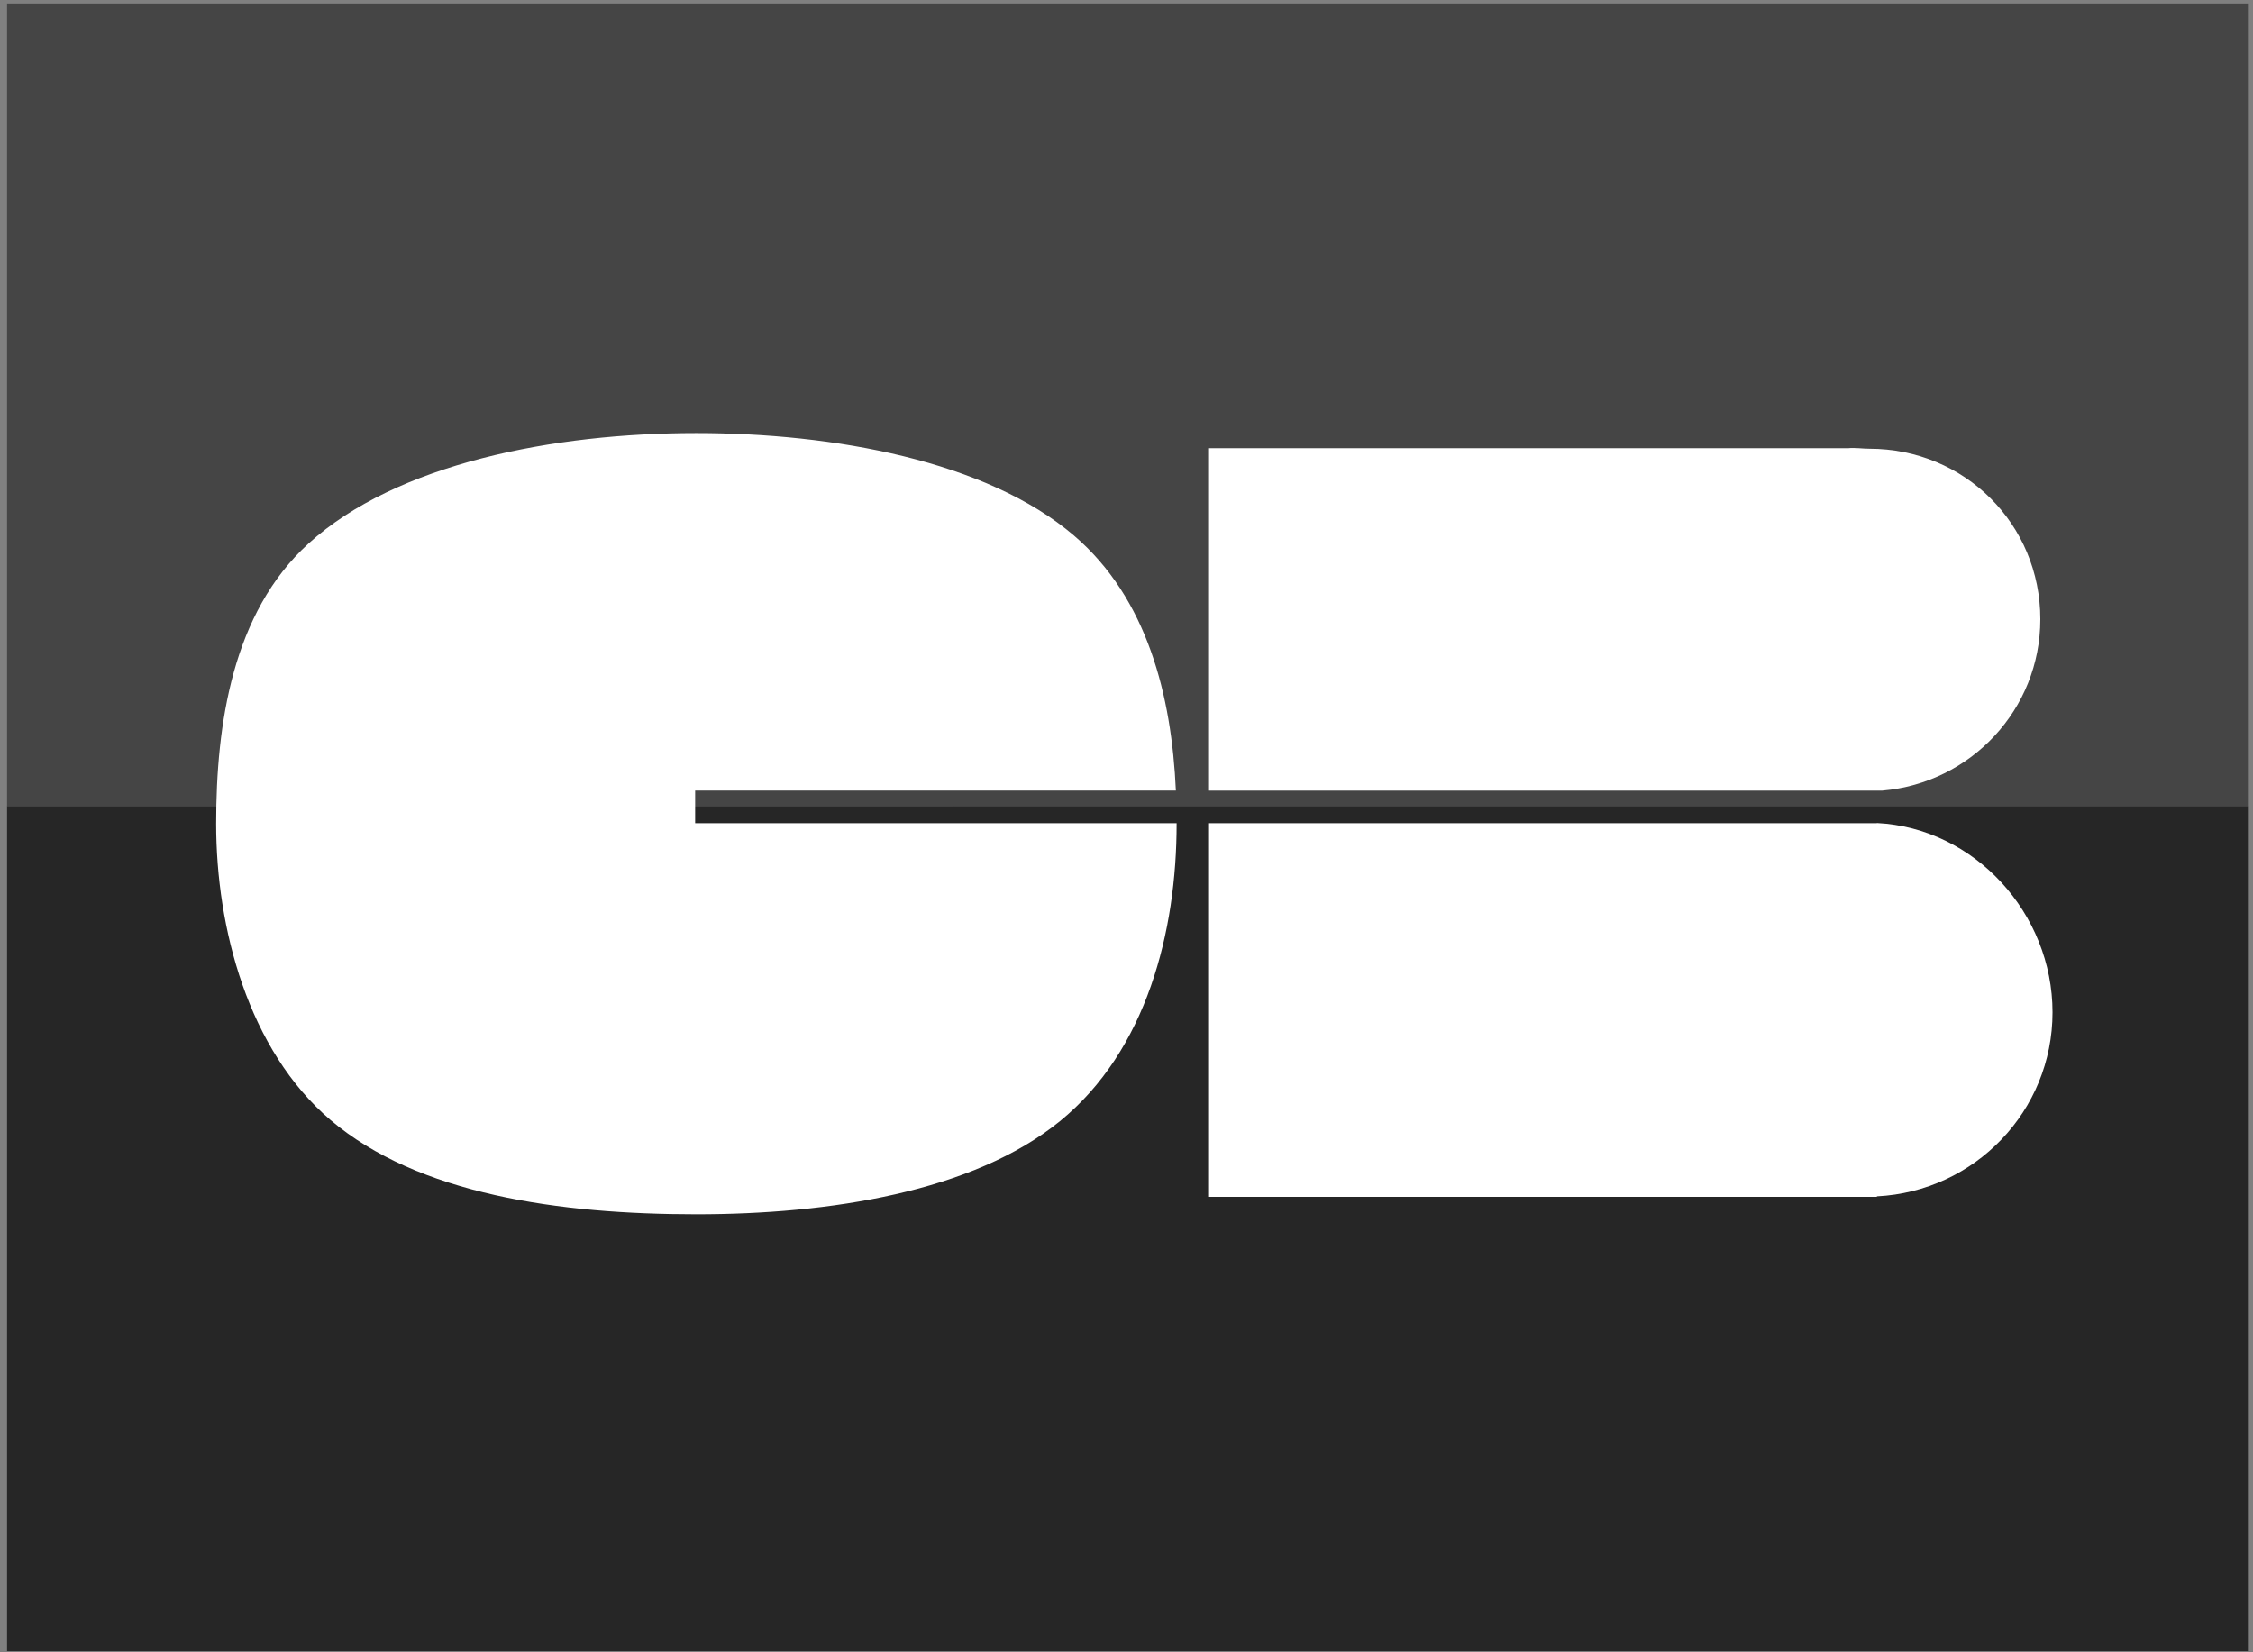 <svg width="270" height="198" viewBox="0 0 270 198" xmlns="http://www.w3.org/2000/svg" xmlns:sketch="http://www.bohemiancoding.com/sketch/ns"><rect x="0" y="0" width="270" height="198" fill="#808080" stroke="none"/><title>cb</title><desc></desc><g><path d="M.846 96.611v-96.194h268.65v96.199l-268.65-.005" fill="#454545" /><path d="M269.496 96.611v.005l-268.65-.005v101.249l268.65.005v-101.254" fill-opacity=".7" /><path d="M269.496 96.611h-268.65l268.65.005" fill="#1A1918" /><path d="M83.307 94.741h57.609c-.509-11.346-3.415-23.05-12.215-30.567-10.482-8.96-28.842-12.281-45.248-12.281-17.076 0-35.959 3.648-46.497 13.256-9.087 8.271-11.051 21.592-11.051 33.557 0 12.532 3.843 27.105 13.701 35.507 10.482 8.929 27.467 11.301 43.847 11.301 15.917 0 33.149-2.673 43.57-11.161 10.391-8.467 13.983-22.738 13.983-35.647v-.06h-57.699v-3.904" fill="#fff" /><path d="M144.784 98.646v44.778h80.139v-.06c11.726-.583 21.05-10.221 21.05-22.055 0-11.839-9.324-22.095-21.05-22.683v.02h-80.139" fill="#fff" /><path d="M244.513 74.214c0-11.402-9.072-20.447-20.506-20.447-.786 0-1.758-.146-2.529-.06h-76.694v41.034h80.799c10.593-.904 18.929-9.723 18.929-20.527" fill="#fff" /></g></svg>